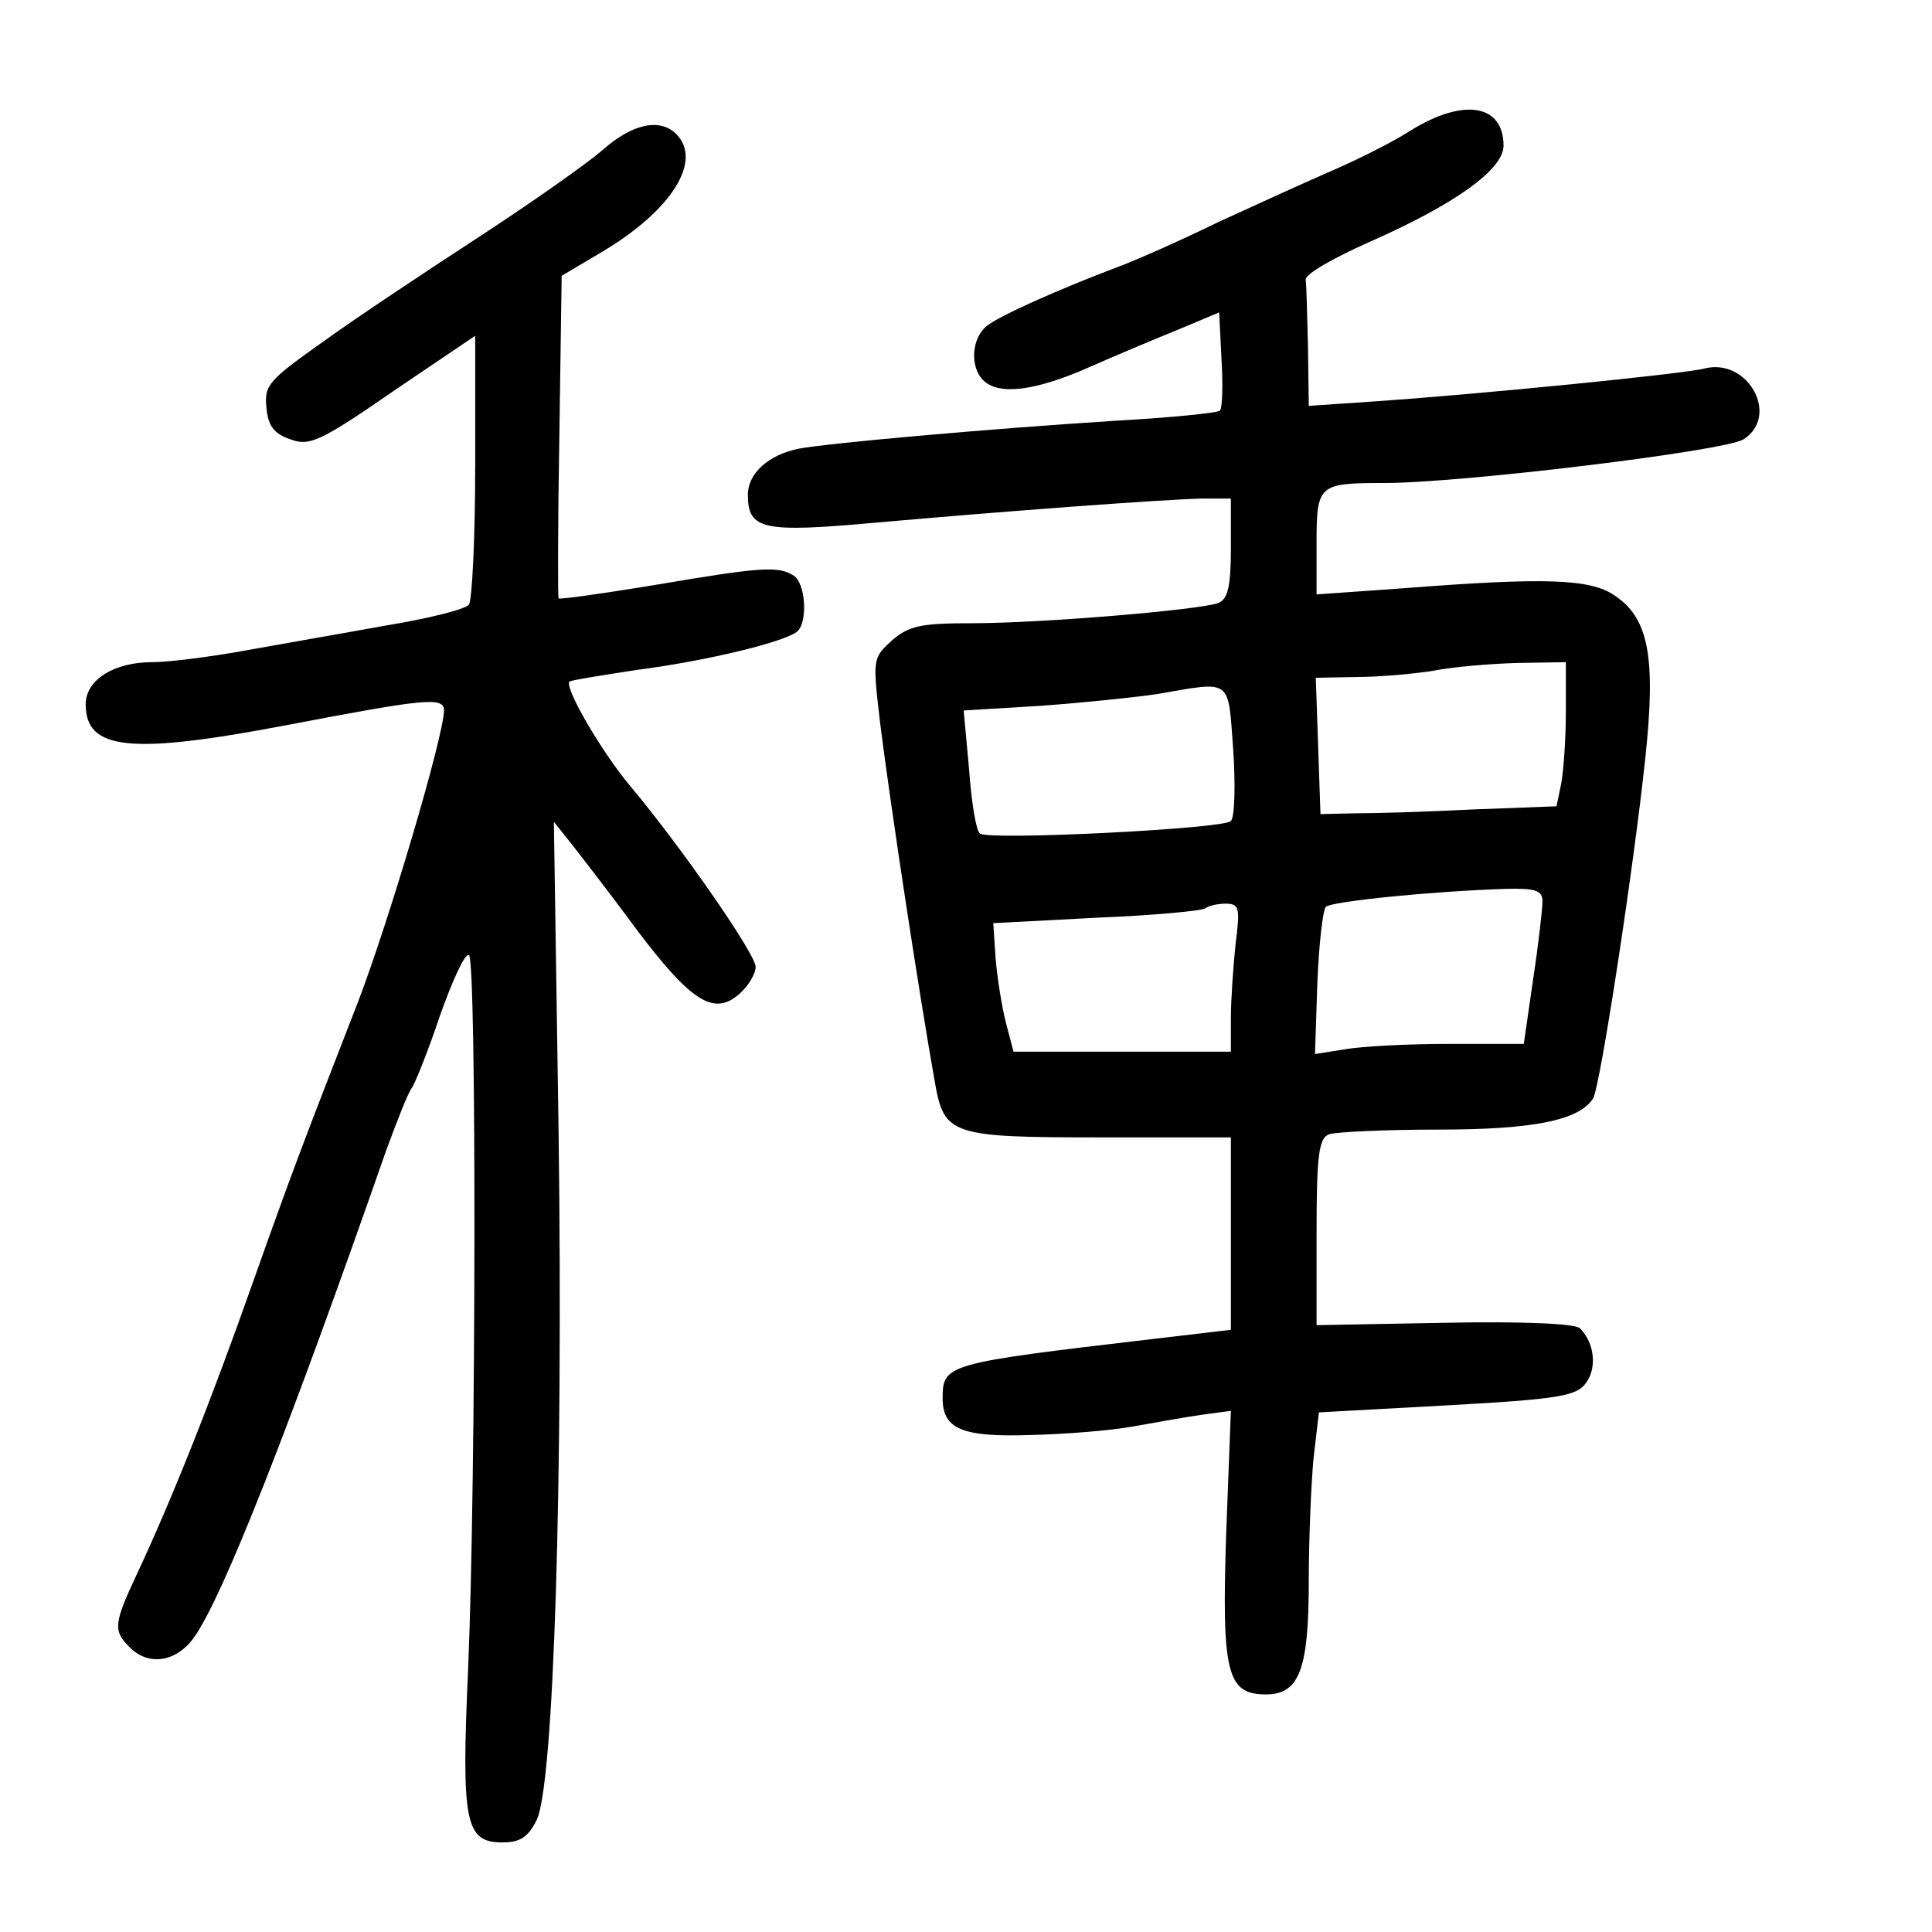 <?xml version="1.0" standalone="no"?>
<!DOCTYPE svg PUBLIC "-//W3C//DTD SVG 20010904//EN"
 "http://www.w3.org/TR/2001/REC-SVG-20010904/DTD/svg10.dtd">
<svg version="1.0" xmlns="http://www.w3.org/2000/svg"
 width="248pt" height="248pt" viewBox="0 0 248 248"
 preserveAspectRatio="xMidYMid meet">
<g transform="translate(0,248) scale(0.1,-0.1)"
fill="#000000" stroke="none">
<path d="M1810 2312 c-25 -16 -70 -38 -100 -51 -30 -13 -96 -43 -146 -66 -49
-24 -108 -50 -130 -58 -74 -28 -153 -63 -168 -76 -19 -16 -21 -52 -4 -69 20
-20 67 -14 137 17 36 16 89 38 116 49 l50 21 3 -61 c2 -33 1 -62 -2 -65 -2 -3
-62 -9 -133 -13 -172 -11 -371 -29 -408 -36 -39 -8 -65 -32 -65 -59 0 -45 19
-49 163 -36 169 15 371 30 420 31 l37 0 0 -64 c0 -49 -4 -65 -16 -70 -24 -9
-228 -26 -316 -26 -65 0 -81 -3 -103 -22 -25 -23 -25 -23 -15 -108 13 -103 49
-341 70 -459 12 -68 20 -71 212 -71 l168 0 0 -123 0 -124 -102 -12 c-264 -31
-268 -32 -268 -76 0 -40 26 -50 114 -47 45 1 104 6 131 11 28 5 67 12 88 15
l37 5 -6 -157 c-6 -180 1 -207 51 -207 43 0 55 32 55 146 0 53 3 123 6 156 l7
60 164 9 c145 8 167 12 179 29 14 19 11 51 -8 70 -6 6 -73 9 -174 7 l-164 -3
0 119 c0 100 3 121 16 126 9 3 72 6 140 6 123 0 181 12 199 40 9 15 52 295 67
437 14 131 4 180 -40 209 -31 21 -89 23 -269 9 l-113 -8 0 65 c0 76 2 78 87
78 99 0 437 41 461 56 47 30 6 105 -50 91 -26 -7 -290 -33 -420 -42 l-88 -6
-1 75 c-1 42 -2 81 -3 87 -1 7 36 28 81 48 109 48 173 93 173 124 0 53 -51 62
-120 19z m200 -746 c0 -35 -3 -76 -6 -92 l-6 -29 -106 -4 c-59 -3 -127 -5
-152 -5 l-45 -1 -3 88 -3 87 53 1 c29 0 73 4 98 8 25 5 73 9 108 10 l62 1 0
-64z m-427 -48 c3 -46 2 -87 -3 -92 -10 -10 -311 -25 -322 -16 -5 3 -11 40
-14 82 l-7 76 99 6 c55 4 122 11 149 15 98 17 91 21 98 -71z m397 -195 c0 -9
-5 -54 -12 -100 l-12 -83 -96 0 c-52 0 -112 -3 -134 -7 l-38 -6 3 91 c2 50 7
94 11 98 8 7 136 20 231 23 38 1 47 -2 47 -16z m-394 -55 c-3 -29 -6 -72 -6
-95 l0 -43 -140 0 -139 0 -10 38 c-5 20 -11 57 -13 82 l-3 45 133 7 c74 3 136
9 139 12 4 3 15 6 26 6 18 0 19 -5 13 -52z"/>
<path d="M773 2287 c-21 -18 -92 -68 -158 -111 -66 -43 -155 -102 -198 -133
-72 -51 -78 -57 -75 -86 2 -24 10 -34 31 -41 24 -9 38 -3 132 62 l105 71 0
-167 c0 -92 -4 -172 -8 -178 -4 -6 -52 -18 -107 -27 -55 -10 -136 -24 -180
-32 -44 -8 -98 -15 -120 -15 -49 0 -85 -23 -85 -54 0 -59 57 -65 257 -27 178
34 203 37 203 19 -1 -35 -70 -268 -110 -373 -70 -180 -84 -216 -135 -360 -55
-156 -105 -281 -149 -375 -30 -64 -31 -73 -10 -94 24 -25 60 -20 83 12 37 52
122 268 247 626 14 38 28 74 33 80 4 6 21 48 36 93 16 45 32 80 37 77 10 -6 9
-678 -1 -914 -9 -200 -4 -225 44 -225 23 0 33 7 44 29 22 46 34 434 28 886
l-6 395 20 -25 c11 -14 50 -64 86 -113 71 -94 100 -112 133 -82 11 10 20 25
20 34 0 16 -94 152 -161 232 -37 44 -85 127 -78 134 2 2 41 8 86 15 93 12 194
37 207 50 13 13 10 61 -5 71 -20 13 -43 11 -179 -12 -67 -11 -123 -19 -123
-17 -1 2 -1 95 1 208 l3 206 54 32 c88 53 127 116 93 150 -21 21 -57 13 -95
-21z"/>
</g>
</svg>
